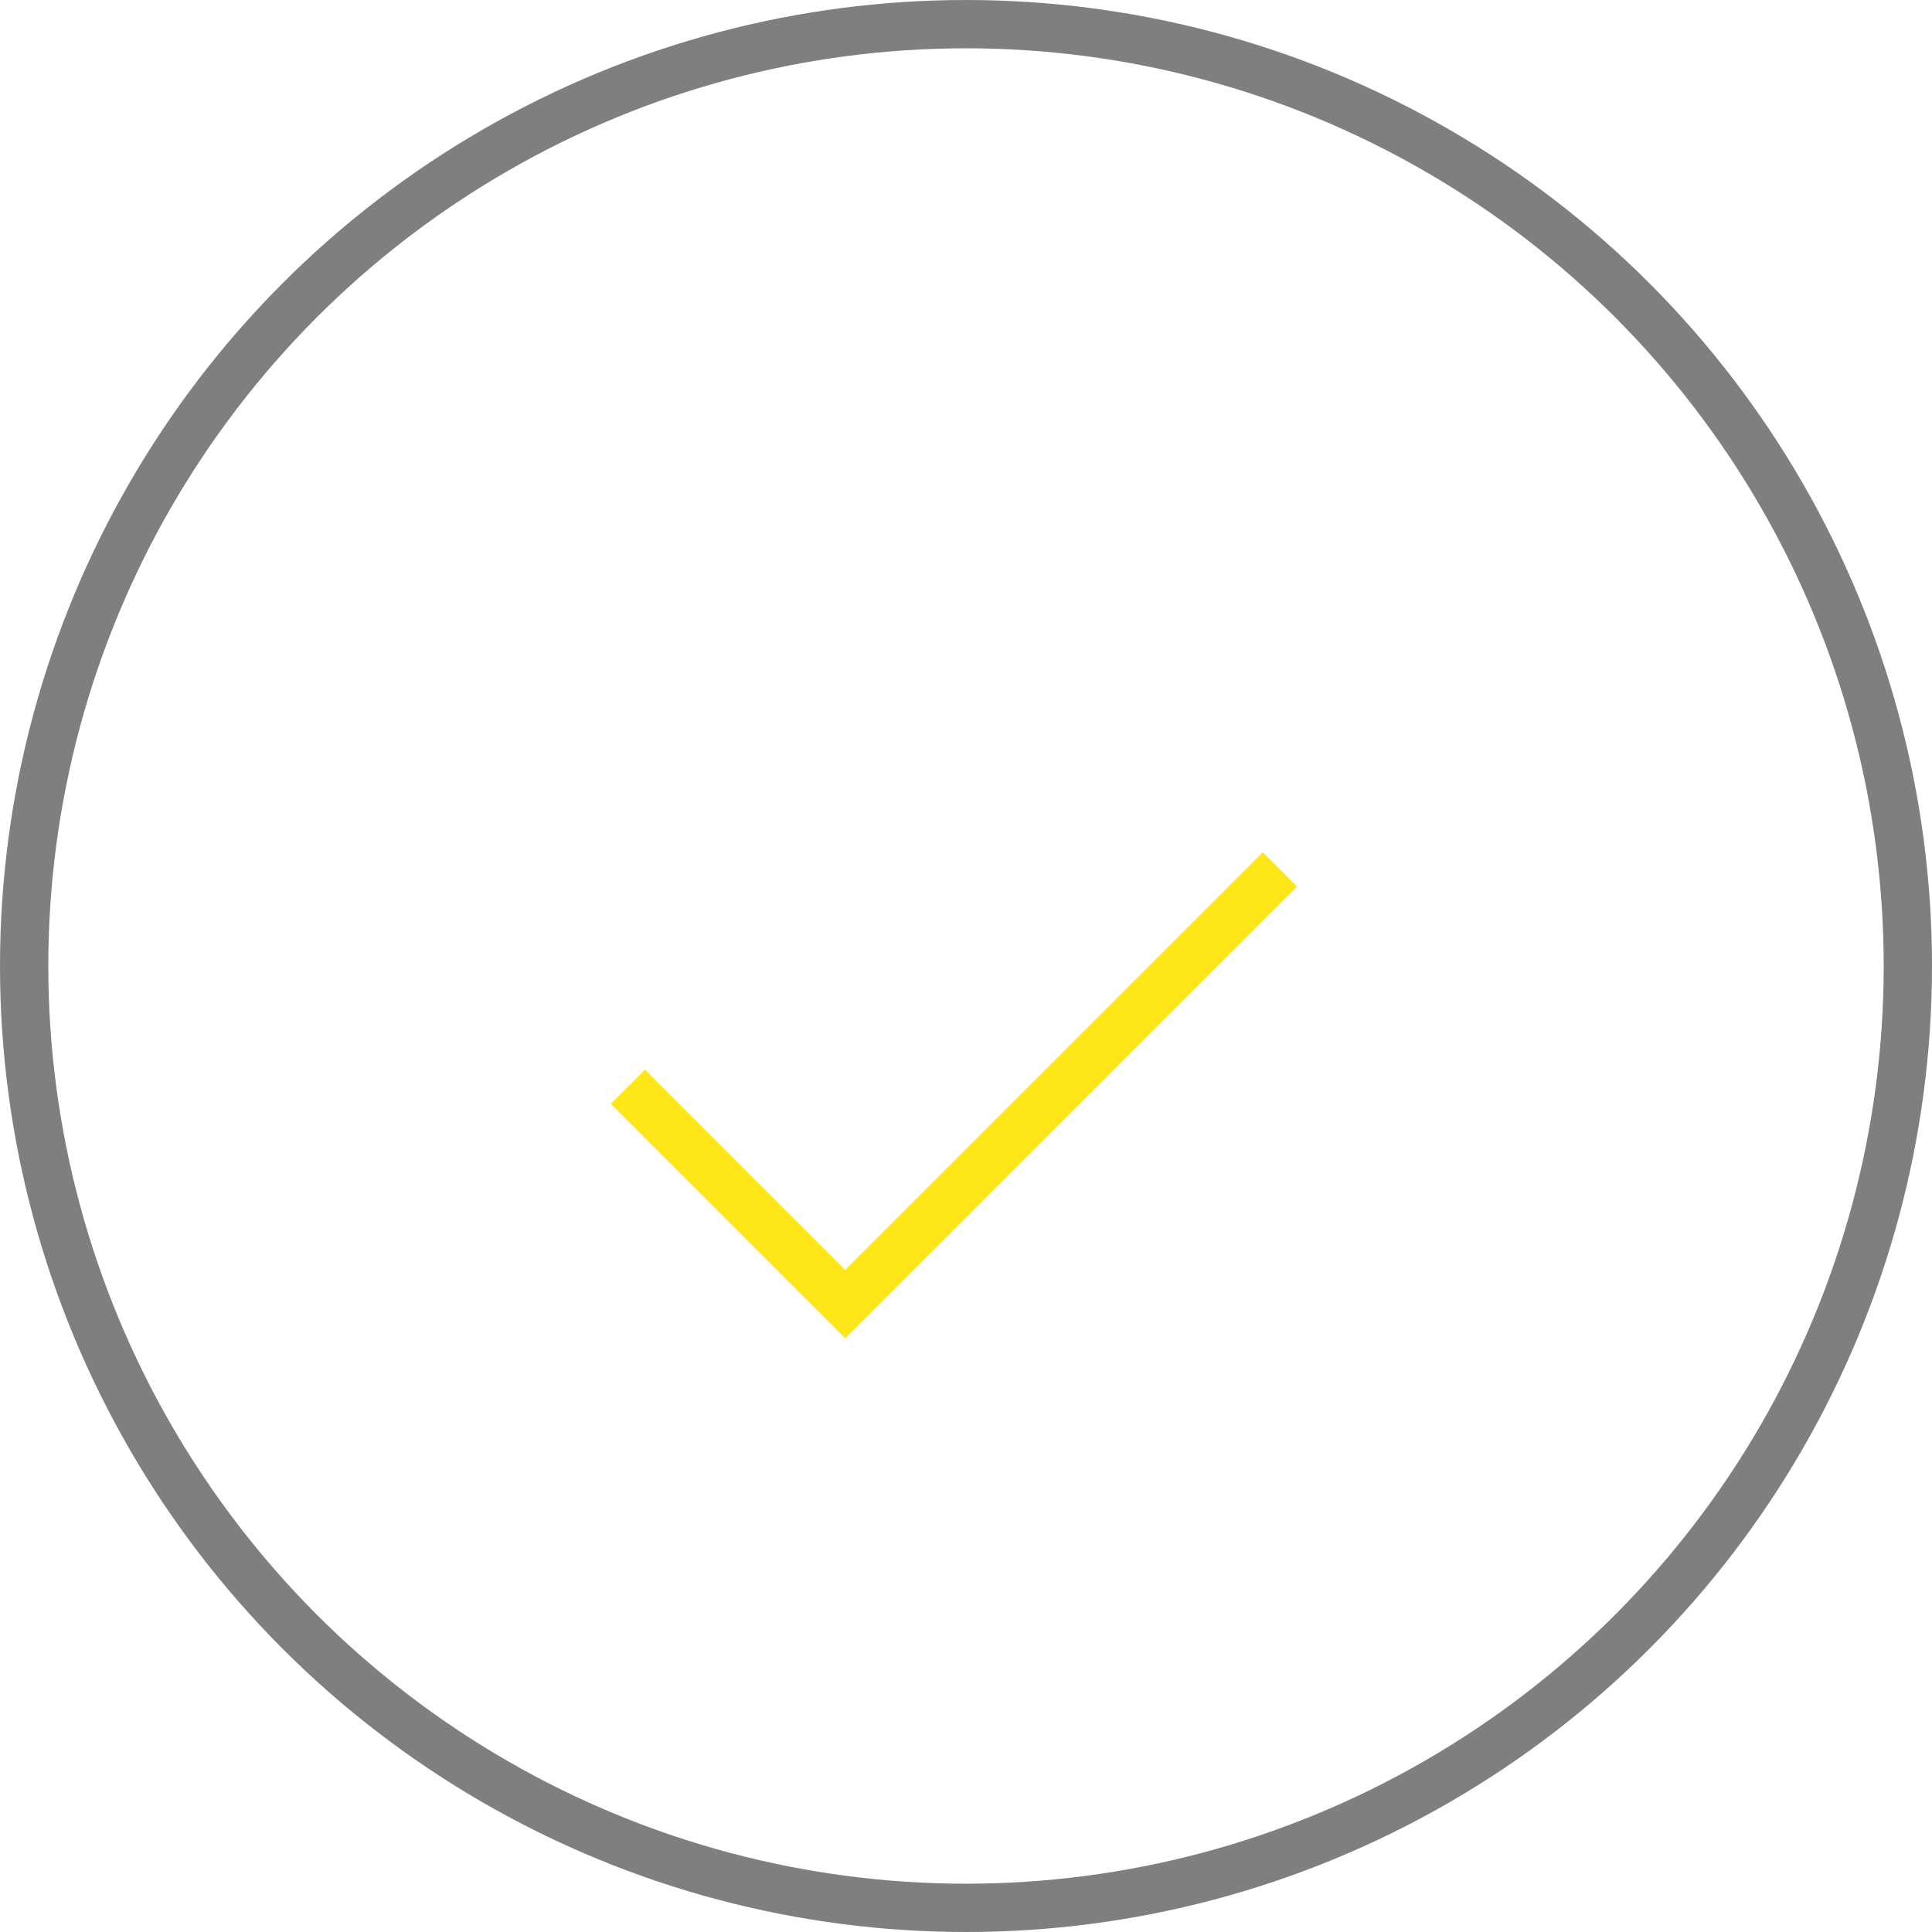 <svg width="40" height="40" viewBox="0 0 40 40" fill="none" xmlns="http://www.w3.org/2000/svg">
<circle cx="20" cy="20" r="19.5" stroke="black" stroke-opacity="0.5"/>
<path d="M13 22.5C15.343 24.843 17.5 27 17.5 27L26.5 18" stroke="#FEE618"/>
</svg>

